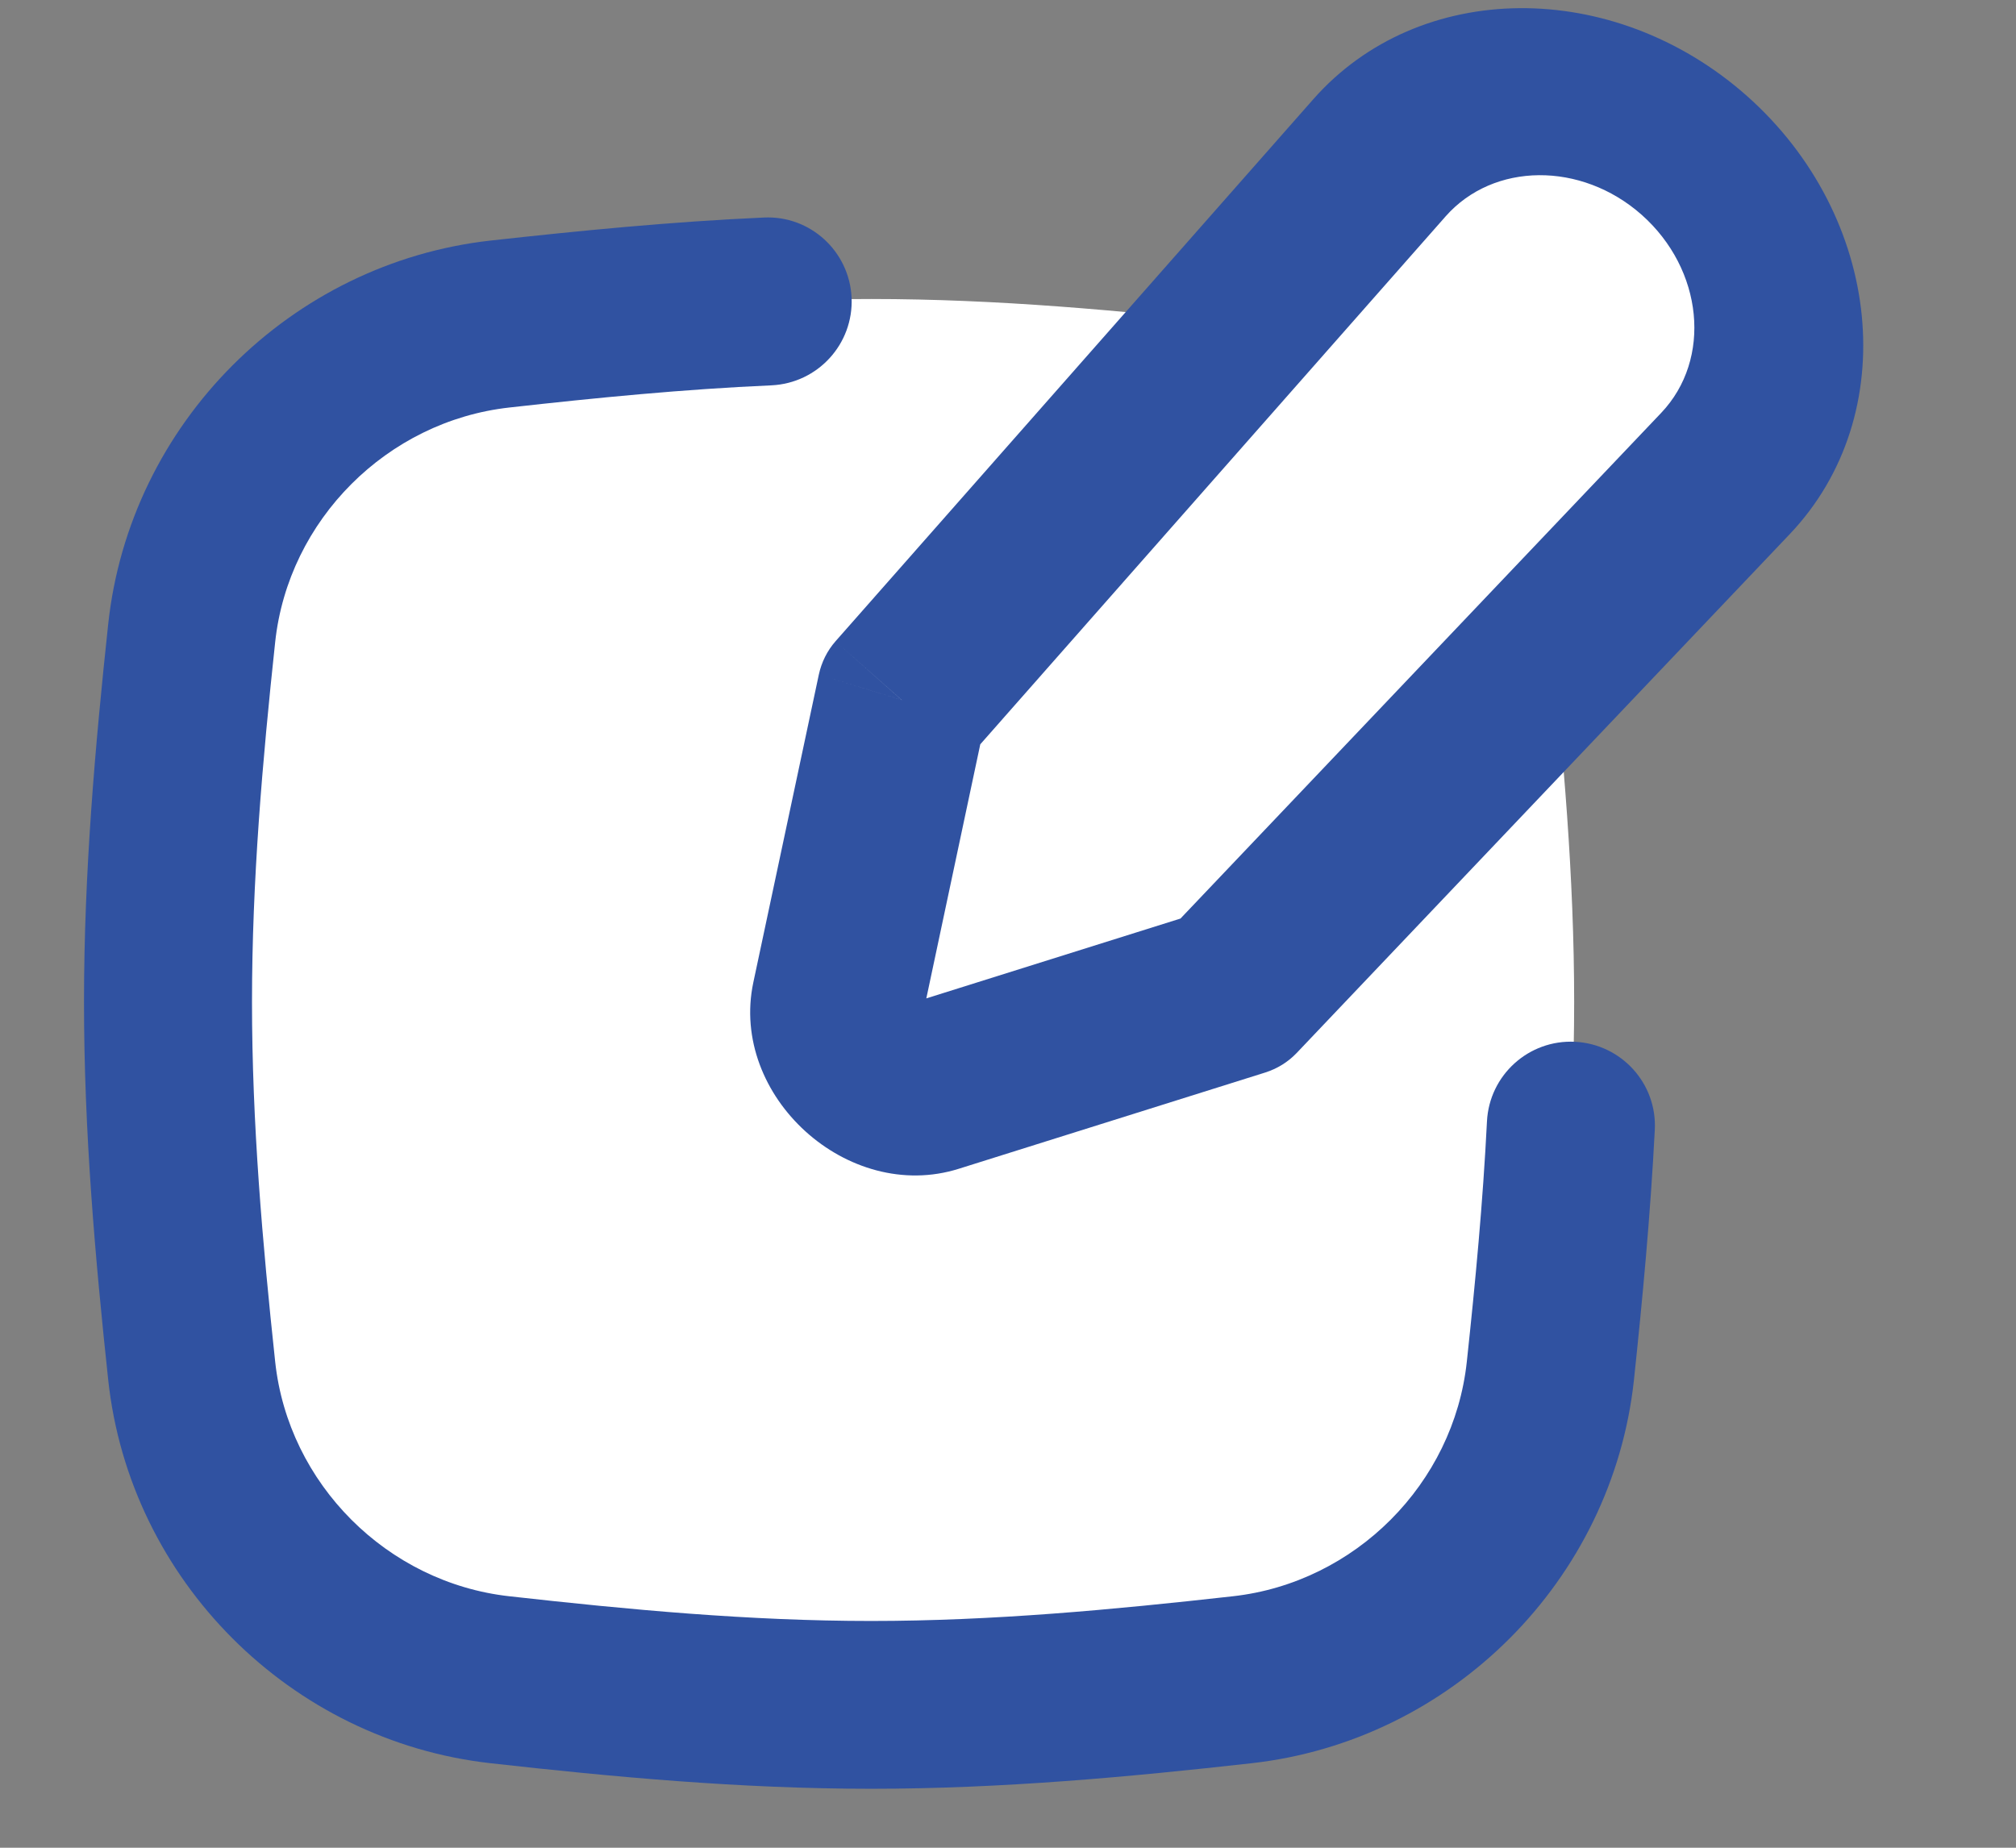 <svg width="12" height="11" viewBox="0 0 12 11" fill="none" xmlns="http://www.w3.org/2000/svg">
<rect x="0" y="0" width="12" height="11" fill="#808080" stroke="none"/>
<path d="M1.141 8.161C1.244 9.121 2.017 9.893 2.977 10.001C3.695 10.081 4.433 10.15 5.185 10.15C5.937 10.15 6.675 10.081 7.393 10.001C8.353 9.893 9.126 9.121 9.228 8.161C9.305 7.446 9.37 6.713 9.37 5.965C9.37 5.217 9.305 4.484 9.228 3.769C9.126 2.809 8.353 2.036 7.393 1.929C6.675 1.849 5.937 1.78 5.185 1.78C4.433 1.78 3.695 1.849 2.977 1.929C2.017 2.036 1.244 2.809 1.141 3.769C1.065 4.484 1 5.217 1 5.965C1 6.713 1.065 7.446 1.141 8.161Z" fill="white"/>
<path d="M4.592 2.294C4.868 2.281 5.081 2.048 5.069 1.772C5.056 1.496 4.823 1.282 4.547 1.295L4.592 2.294ZM9.85 6.726C9.864 6.45 9.651 6.216 9.375 6.202C9.1 6.188 8.865 6.4 8.851 6.676L9.85 6.726ZM2.977 10L2.921 10.497L2.977 10ZM5.185 9.65C4.461 9.65 3.746 9.583 3.032 9.503L2.921 10.497C3.644 10.578 4.404 10.649 5.185 10.649V9.65ZM7.338 9.503C6.624 9.583 5.908 9.65 5.185 9.65V10.649C5.966 10.649 6.726 10.578 7.449 10.497L7.338 9.503ZM0.644 3.716C0.567 4.435 0.5 5.19 0.5 5.965H1.5C1.5 5.244 1.562 4.532 1.638 3.822L0.644 3.716ZM0.5 5.965C0.5 6.74 0.567 7.495 0.644 8.214L1.638 8.107C1.562 7.398 1.5 6.685 1.5 5.965H0.5ZM3.032 2.426C3.55 2.368 4.069 2.317 4.592 2.294L4.547 1.295C3.99 1.32 3.446 1.374 2.921 1.432L3.032 2.426ZM9.726 8.214C9.777 7.732 9.824 7.234 9.85 6.726L8.851 6.676C8.827 7.156 8.782 7.632 8.731 8.107L9.726 8.214ZM1.638 3.822C1.716 3.096 2.304 2.507 3.032 2.426L2.921 1.432C1.729 1.565 0.772 2.521 0.644 3.716L1.638 3.822ZM7.449 10.497C8.641 10.364 9.598 9.408 9.726 8.214L8.731 8.107C8.653 8.833 8.066 9.422 7.338 9.503L7.449 10.497ZM3.032 9.503C2.304 9.422 1.716 8.833 1.638 8.107L0.644 8.214C0.772 9.408 1.729 10.364 2.921 10.497L3.032 9.503Z" fill="#3052A1"/>
<path d="M8.211 0.94L5.367 4.167L4.977 5.999C4.914 6.294 5.222 6.573 5.51 6.483L7.333 5.909L10.271 2.818C10.759 2.305 10.674 1.446 10.083 0.924C9.507 0.414 8.668 0.421 8.211 0.94Z" fill="white"/>
<path d="M5.367 4.167L4.973 3.818C4.924 3.874 4.89 3.942 4.874 4.016L5.367 4.167ZM8.211 0.94L8.605 1.288L8.605 1.288L8.211 0.94ZM10.271 2.818L10.654 3.179L10.271 2.818ZM7.333 5.909L7.531 6.385C7.603 6.362 7.666 6.323 7.717 6.27L7.333 5.909ZM5.51 6.483L5.312 6.007H5.312L5.51 6.483ZM4.977 5.999L4.484 5.849L4.977 5.999ZM10.083 0.924L10.396 0.569L10.396 0.569L10.083 0.924ZM5.761 4.515L8.605 1.288L7.817 0.591L4.973 3.818L5.761 4.515ZM9.888 2.458L6.95 5.549L7.717 6.27L10.654 3.179L9.888 2.458ZM7.136 5.434L5.312 6.007L5.707 6.958L7.531 6.385L7.136 5.434ZM5.47 6.15L5.859 4.318L4.874 4.016L4.484 5.849L5.47 6.15ZM5.312 6.007C5.398 5.981 5.488 6.063 5.47 6.15L4.484 5.849C4.341 6.525 5.046 7.166 5.707 6.958L5.312 6.007ZM10.654 3.179C11.326 2.471 11.209 1.289 10.396 0.569L9.771 1.278C10.139 1.604 10.192 2.138 9.888 2.458L10.654 3.179ZM8.605 1.288C8.89 0.965 9.412 0.961 9.771 1.278L10.396 0.569C9.601 -0.133 8.447 -0.124 7.817 0.591L8.605 1.288Z" fill="#3052A1"/>
</svg>
